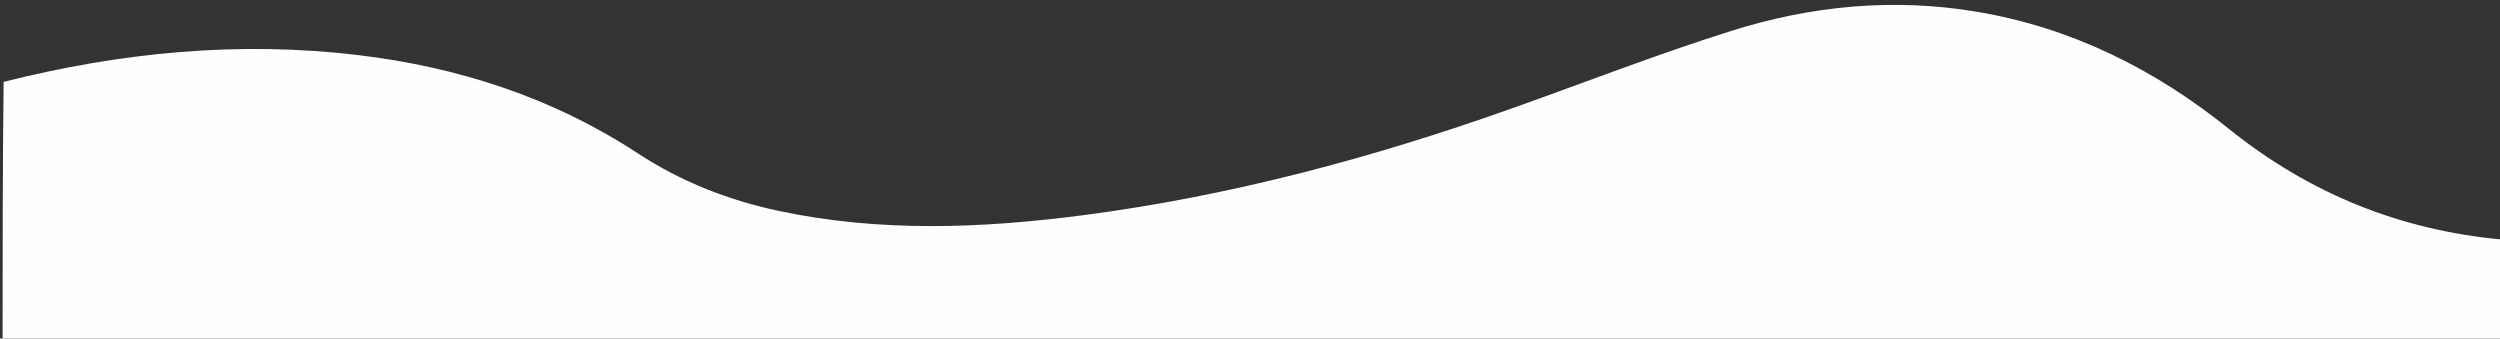 <svg version="1.1" id="Layer_1"
    xmlns="http://www.w3.org/2000/svg"
    xmlns:xlink="http://www.w3.org/1999/xlink" x="0px" y="0px" width="100%" viewBox="0 0 960 130" enable-background="new 0 0 960 130" xml:space="preserve">
    <rect x="0" y="0" width="960" height="130" fill="#333333" stroke="none"/>
    <path fill="#FEFEFE" opacity="1" stroke="none" d="
M961,92 
	C961,104.995 961,117.99 961,130.946 
	C641,130.946 321,130.946 1,130.946 
	C1,97.906 1,64.919 1.395,31.432 
	C46.51,20.077 91.724,15.661 137.588,21.164 
	C176.101,25.786 212.254,37.476 244.888,58.861 
	C261.546,69.777 279.677,76.872 299.049,80.989 
	C337.881,89.242 376.914,87.724 415.896,82.644 
	C472.546,75.263 527.42,60.542 581.166,41.41 
	C609.029,31.492 636.629,20.742 664.819,11.861 
	C695.48,2.201 727.048,-0.869 759.087,4.509 
	C795.44,10.611 827.399,26.577 855.788,49.406 
	C886.738,74.294 921.629,88.425 961,92 
z"/>
</svg>
